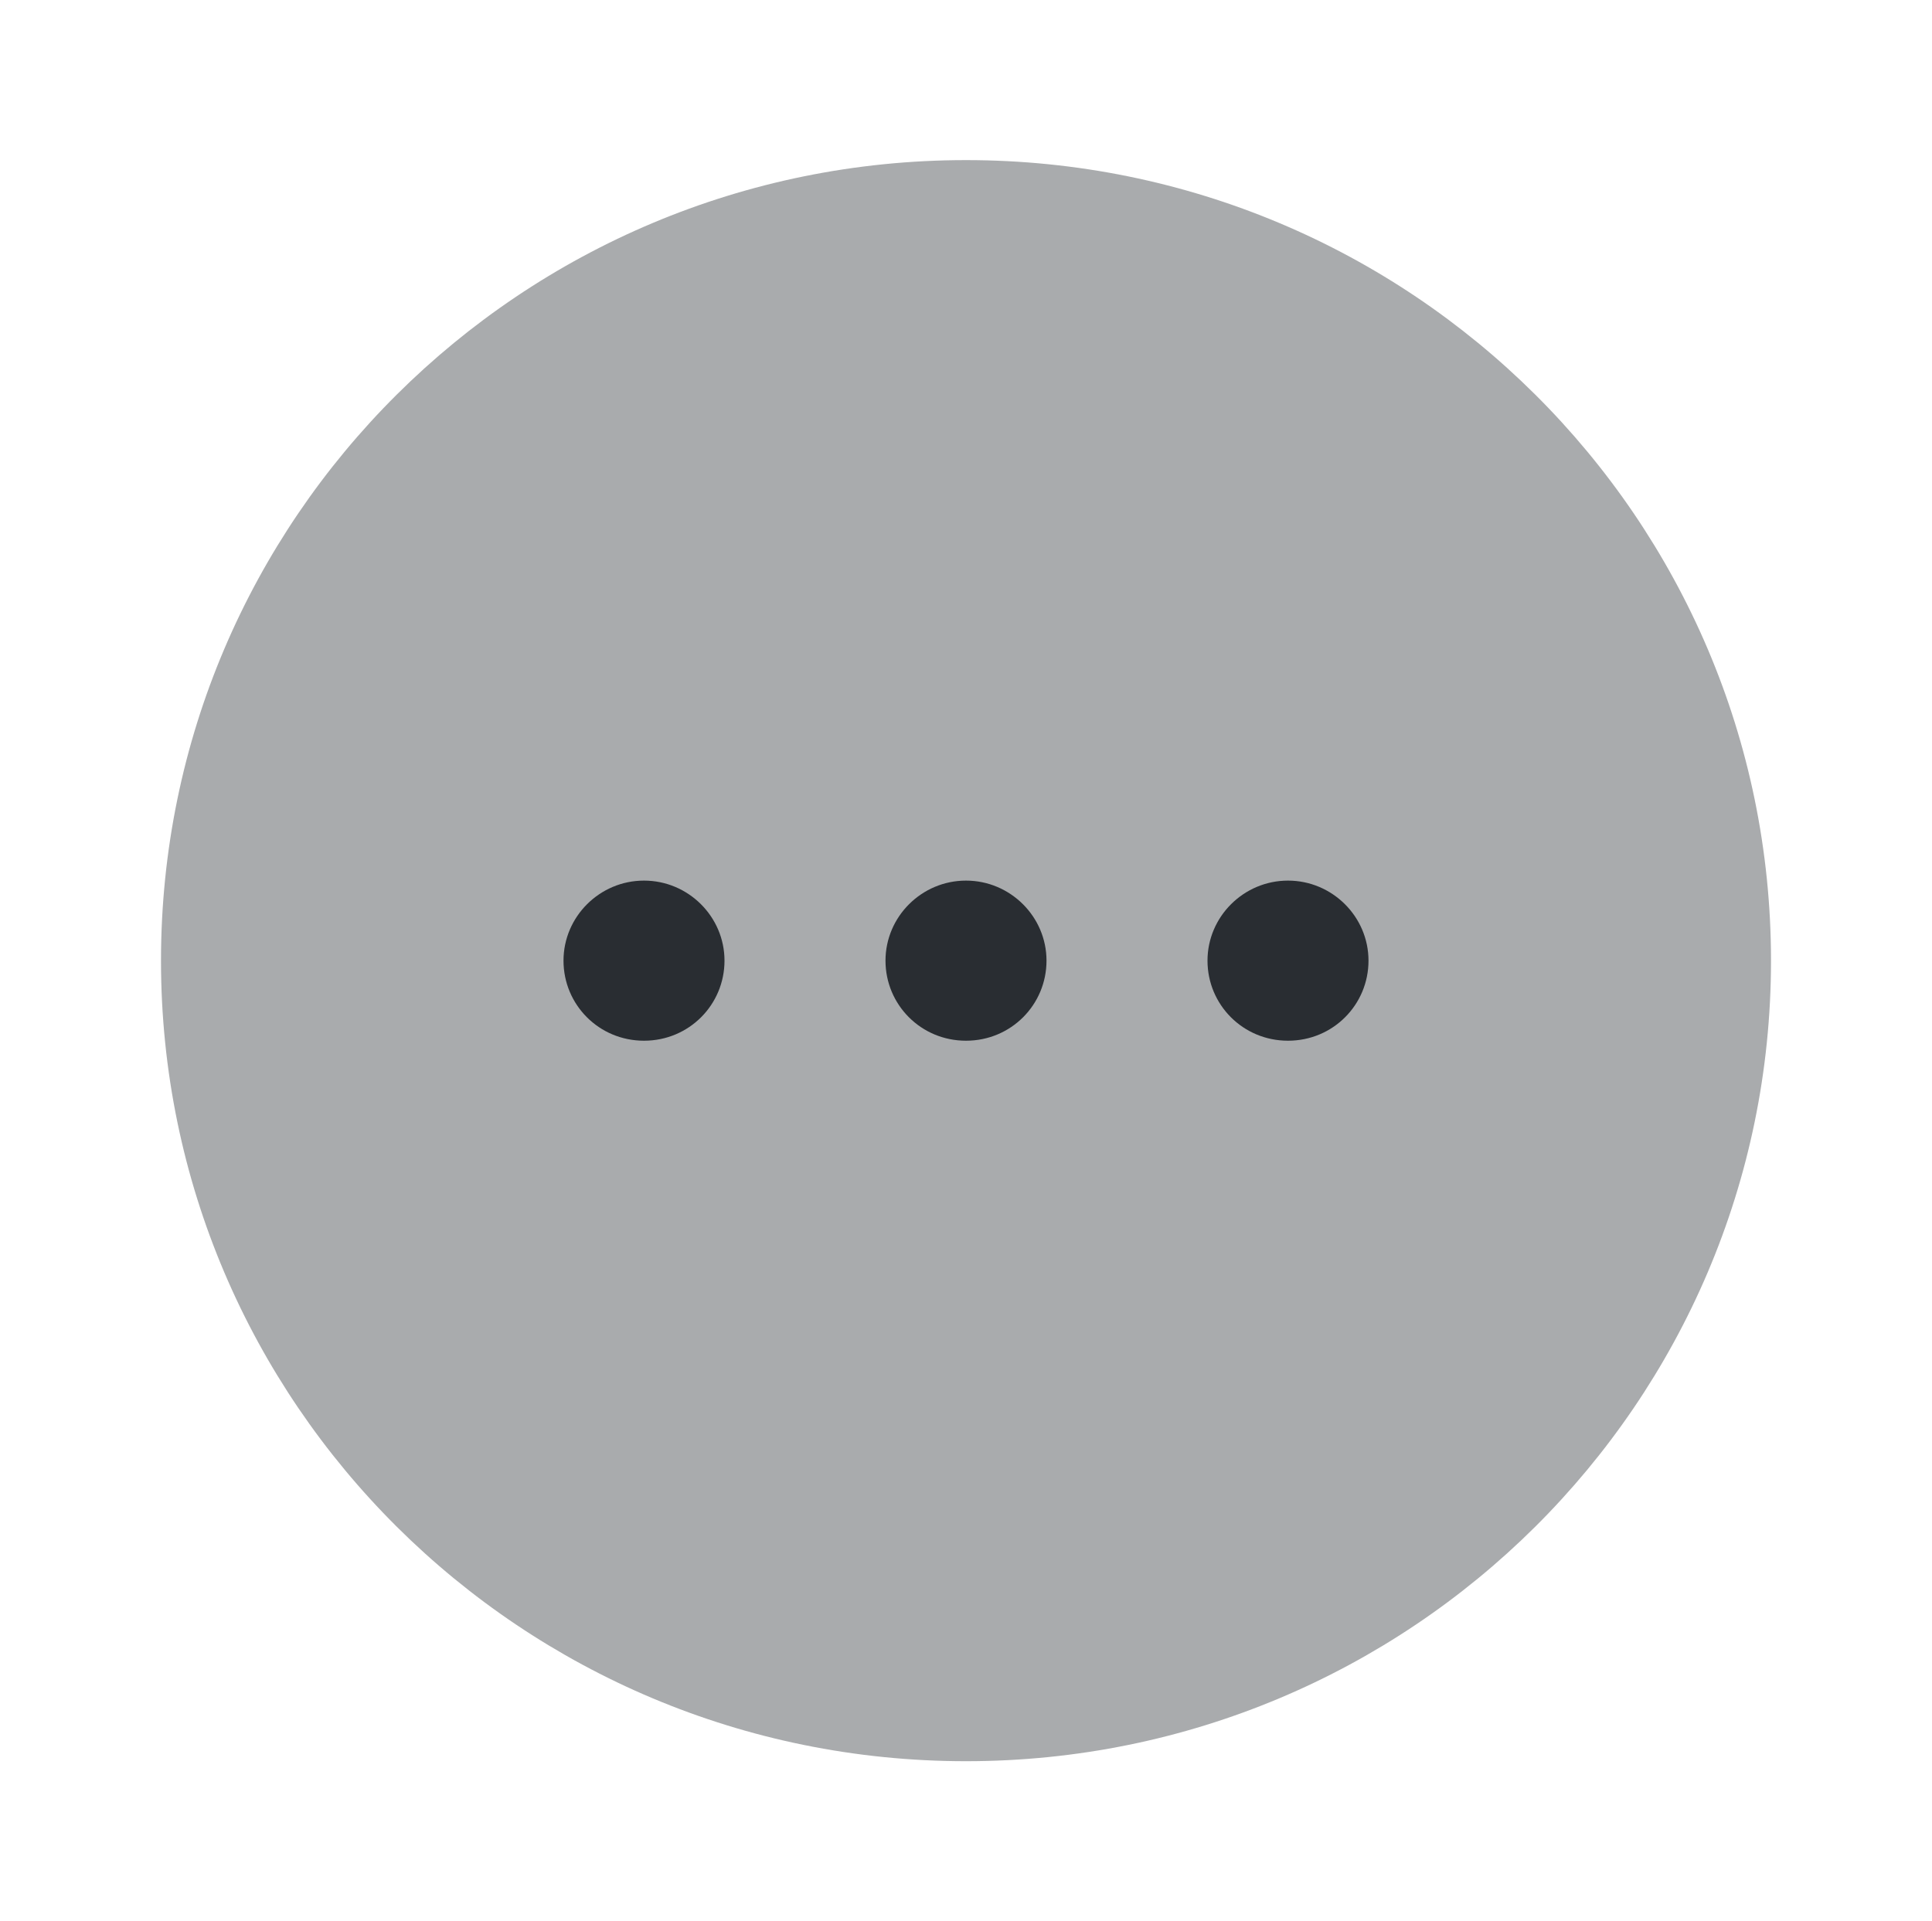 <svg width="184" height="183" viewBox="0 0 184 183" fill="none" xmlns="http://www.w3.org/2000/svg">
<path opacity="0.4" d="M92 167.75C134.342 167.75 168.667 133.612 168.667 91.5C168.667 49.388 134.342 15.25 92 15.25C49.658 15.25 15.333 49.388 15.333 91.5C15.333 133.612 49.658 167.75 92 167.75Z" fill="#292D32"/>
<path d="M92 99.125C87.707 99.125 84.333 95.694 84.333 91.5C84.333 87.306 87.783 83.875 92 83.875C96.217 83.875 99.667 87.306 99.667 91.5C99.667 95.694 96.293 99.125 92 99.125Z" fill="#292D32"/>
<path d="M122.667 99.125C118.373 99.125 115 95.694 115 91.5C115 87.306 118.45 83.875 122.667 83.875C126.883 83.875 130.333 87.306 130.333 91.5C130.333 95.694 126.96 99.125 122.667 99.125Z" fill="#292D32"/>
<path d="M61.333 99.125C57.04 99.125 53.667 95.694 53.667 91.5C53.667 87.306 57.117 83.875 61.333 83.875C65.55 83.875 69 87.306 69 91.5C69 95.694 65.627 99.125 61.333 99.125Z" fill="#292D32"/>
</svg>
